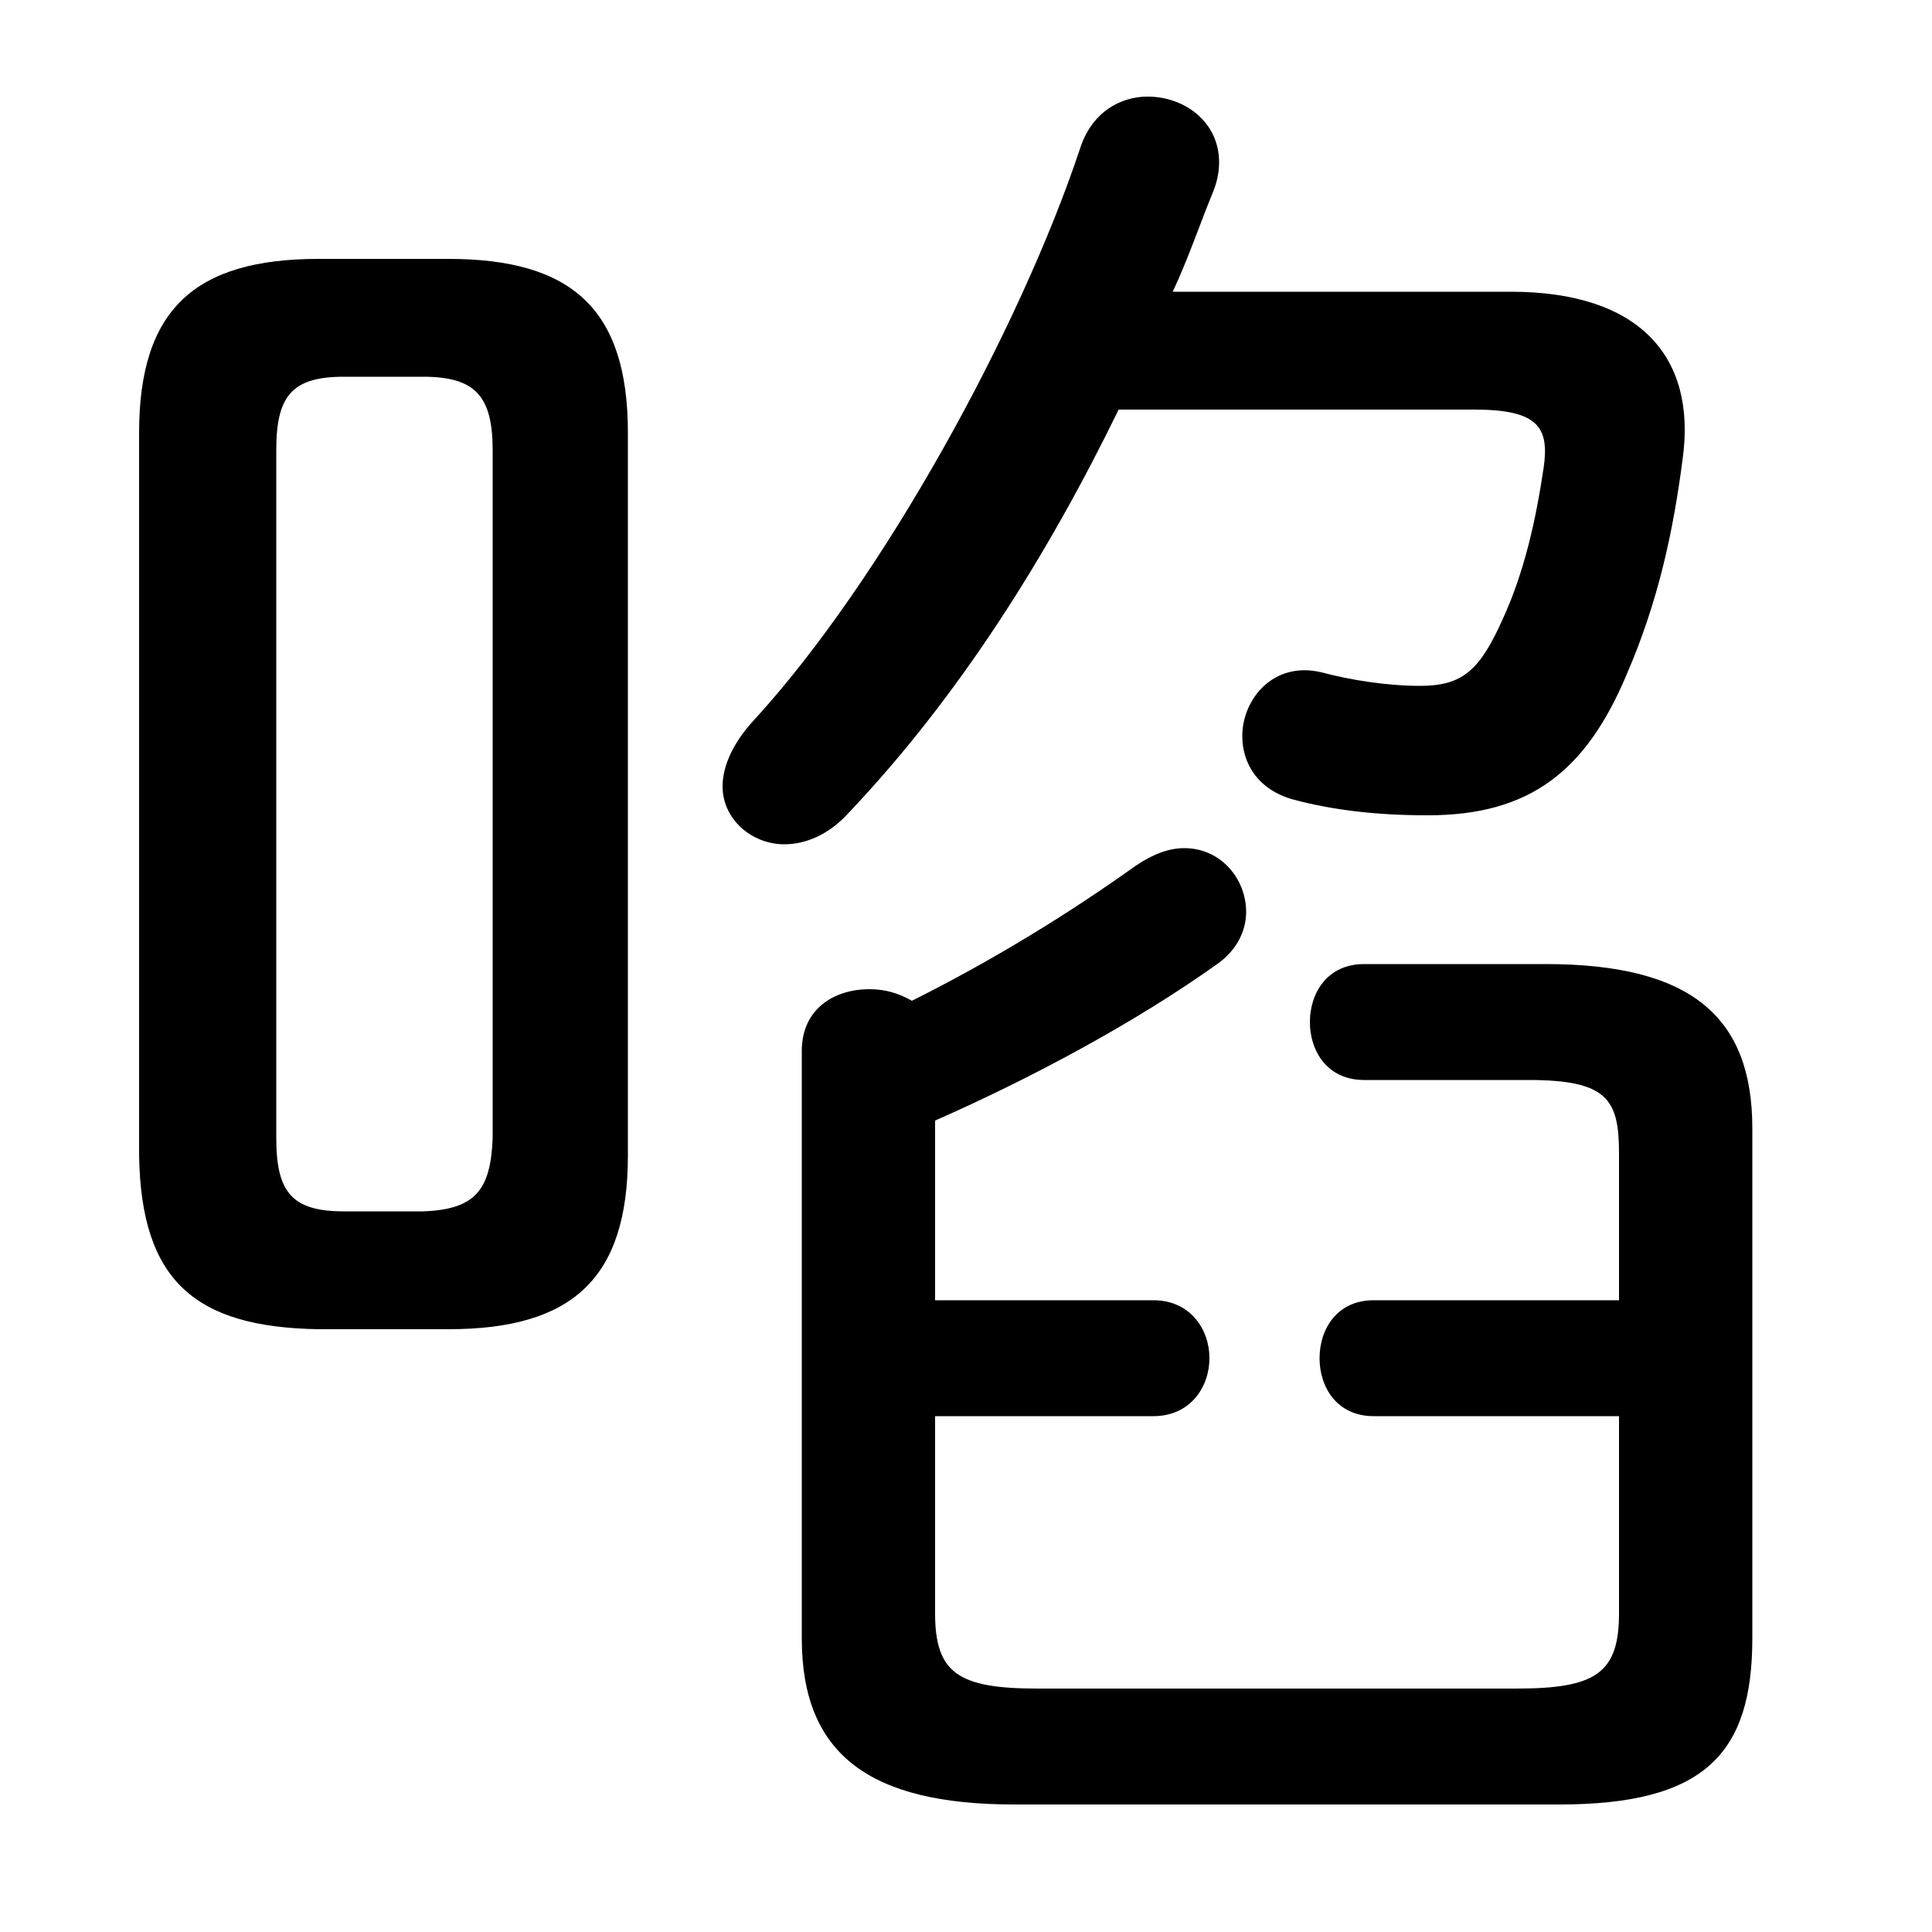 <svg xmlns="http://www.w3.org/2000/svg" viewBox="0 -44.0 50.0 50.0">
    <rect x="0" y="-44.0" width="50.0" height="50.0" fill="#808080" stroke="none"/>
    <g transform="scale(1, -1)">
        <!-- ボディの枠 -->
        <rect x="0" y="-6.0" width="50.0" height="50.0"
            stroke="white" fill="white"/>
        <!-- グリフ座標系の原点 -->
        <circle cx="0" cy="0" r="5" fill="white"/>
        <!-- グリフのアウトライン -->
        <g style="fill:black;stroke:#000000;stroke-width:0;stroke-linecap:round;stroke-linejoin:round;">
        <path d="M 11.6 9.6 C 14.8 9.6 16.25 10.9 16.25 14.1 L 16.25 32.8 C 16.25 36.0 14.8 37.3 11.6 37.3 L 8.25 37.3 C 5.05 37.3 3.6 36.0 3.6 32.8 L 3.6 14.1 C 3.65 10.85 5.05 9.65 8.25 9.6 Z M 8.9 12.65 C 7.55 12.65 7.15 13.15 7.15 14.55 L 7.15 32.35 C 7.15 33.75 7.55 34.25 8.9 34.25 L 10.95 34.25 C 12.3 34.25 12.75 33.75 12.75 32.35 L 12.75 14.55 C 12.7 13.2 12.3 12.7 10.95 12.65 Z M 38.15 33.4 C 39.8 33.4 40.1 32.95 39.95 31.9 C 39.75 30.55 39.45 29.2 38.9 28.0 C 38.3 26.65 37.85 26.25 36.75 26.25 C 35.9 26.25 34.95 26.4 34.2 26.6 C 32.95 26.9 32.15 25.9 32.15 24.95 C 32.15 24.25 32.55 23.55 33.5 23.3 C 34.45 23.05 35.55 22.9 36.95 22.9 C 39.6 22.9 41.05 24.05 42.1 26.55 C 42.9 28.4 43.3 30.2 43.55 32.15 C 43.9 34.75 42.45 36.45 39.1 36.45 L 30.35 36.45 C 30.75 37.3 31.05 38.2 31.4 39.05 C 31.5 39.3 31.55 39.55 31.55 39.8 C 31.55 40.85 30.65 41.5 29.7 41.5 C 29.0 41.5 28.25 41.1 27.95 40.15 C 26.4 35.5 22.85 29.0 19.5 25.35 C 18.95 24.75 18.7 24.15 18.7 23.65 C 18.7 22.8 19.45 22.15 20.3 22.15 C 20.85 22.15 21.45 22.4 21.95 22.95 C 24.8 25.95 27.1 29.6 28.95 33.4 Z M 24.2 7.35 L 29.85 7.35 C 30.8 7.35 31.3 8.1 31.3 8.85 C 31.3 9.6 30.8 10.35 29.85 10.35 L 24.2 10.35 L 24.2 15.0 C 26.7 16.1 29.4 17.55 31.5 19.05 C 32.0 19.4 32.25 19.9 32.25 20.4 C 32.25 21.25 31.6 22.05 30.65 22.05 C 30.25 22.05 29.85 21.9 29.4 21.6 C 27.65 20.35 25.7 19.15 23.6 18.1 C 23.25 18.3 22.9 18.4 22.5 18.4 C 21.6 18.4 20.75 17.9 20.75 16.8 L 20.75 1.6 C 20.75 -1.4 22.5 -2.7 26.25 -2.7 L 40.35 -2.7 C 44.1 -2.7 45.35 -1.4 45.35 1.6 L 45.35 14.8 C 45.35 17.7 43.75 19.05 40.0 19.05 L 35.3 19.05 C 34.35 19.05 33.9 18.3 33.9 17.55 C 33.9 16.8 34.35 16.05 35.3 16.05 L 39.55 16.05 C 41.6 16.05 41.9 15.55 41.9 14.15 L 41.9 10.35 L 35.55 10.35 C 34.6 10.35 34.15 9.6 34.15 8.85 C 34.15 8.1 34.6 7.35 35.55 7.35 L 41.9 7.35 L 41.9 2.25 C 41.9 0.7 41.3 0.3 39.25 0.3 L 26.85 0.3 C 24.8 0.3 24.2 0.7 24.2 2.25 Z"/>
    </g>
    </g>
</svg>
